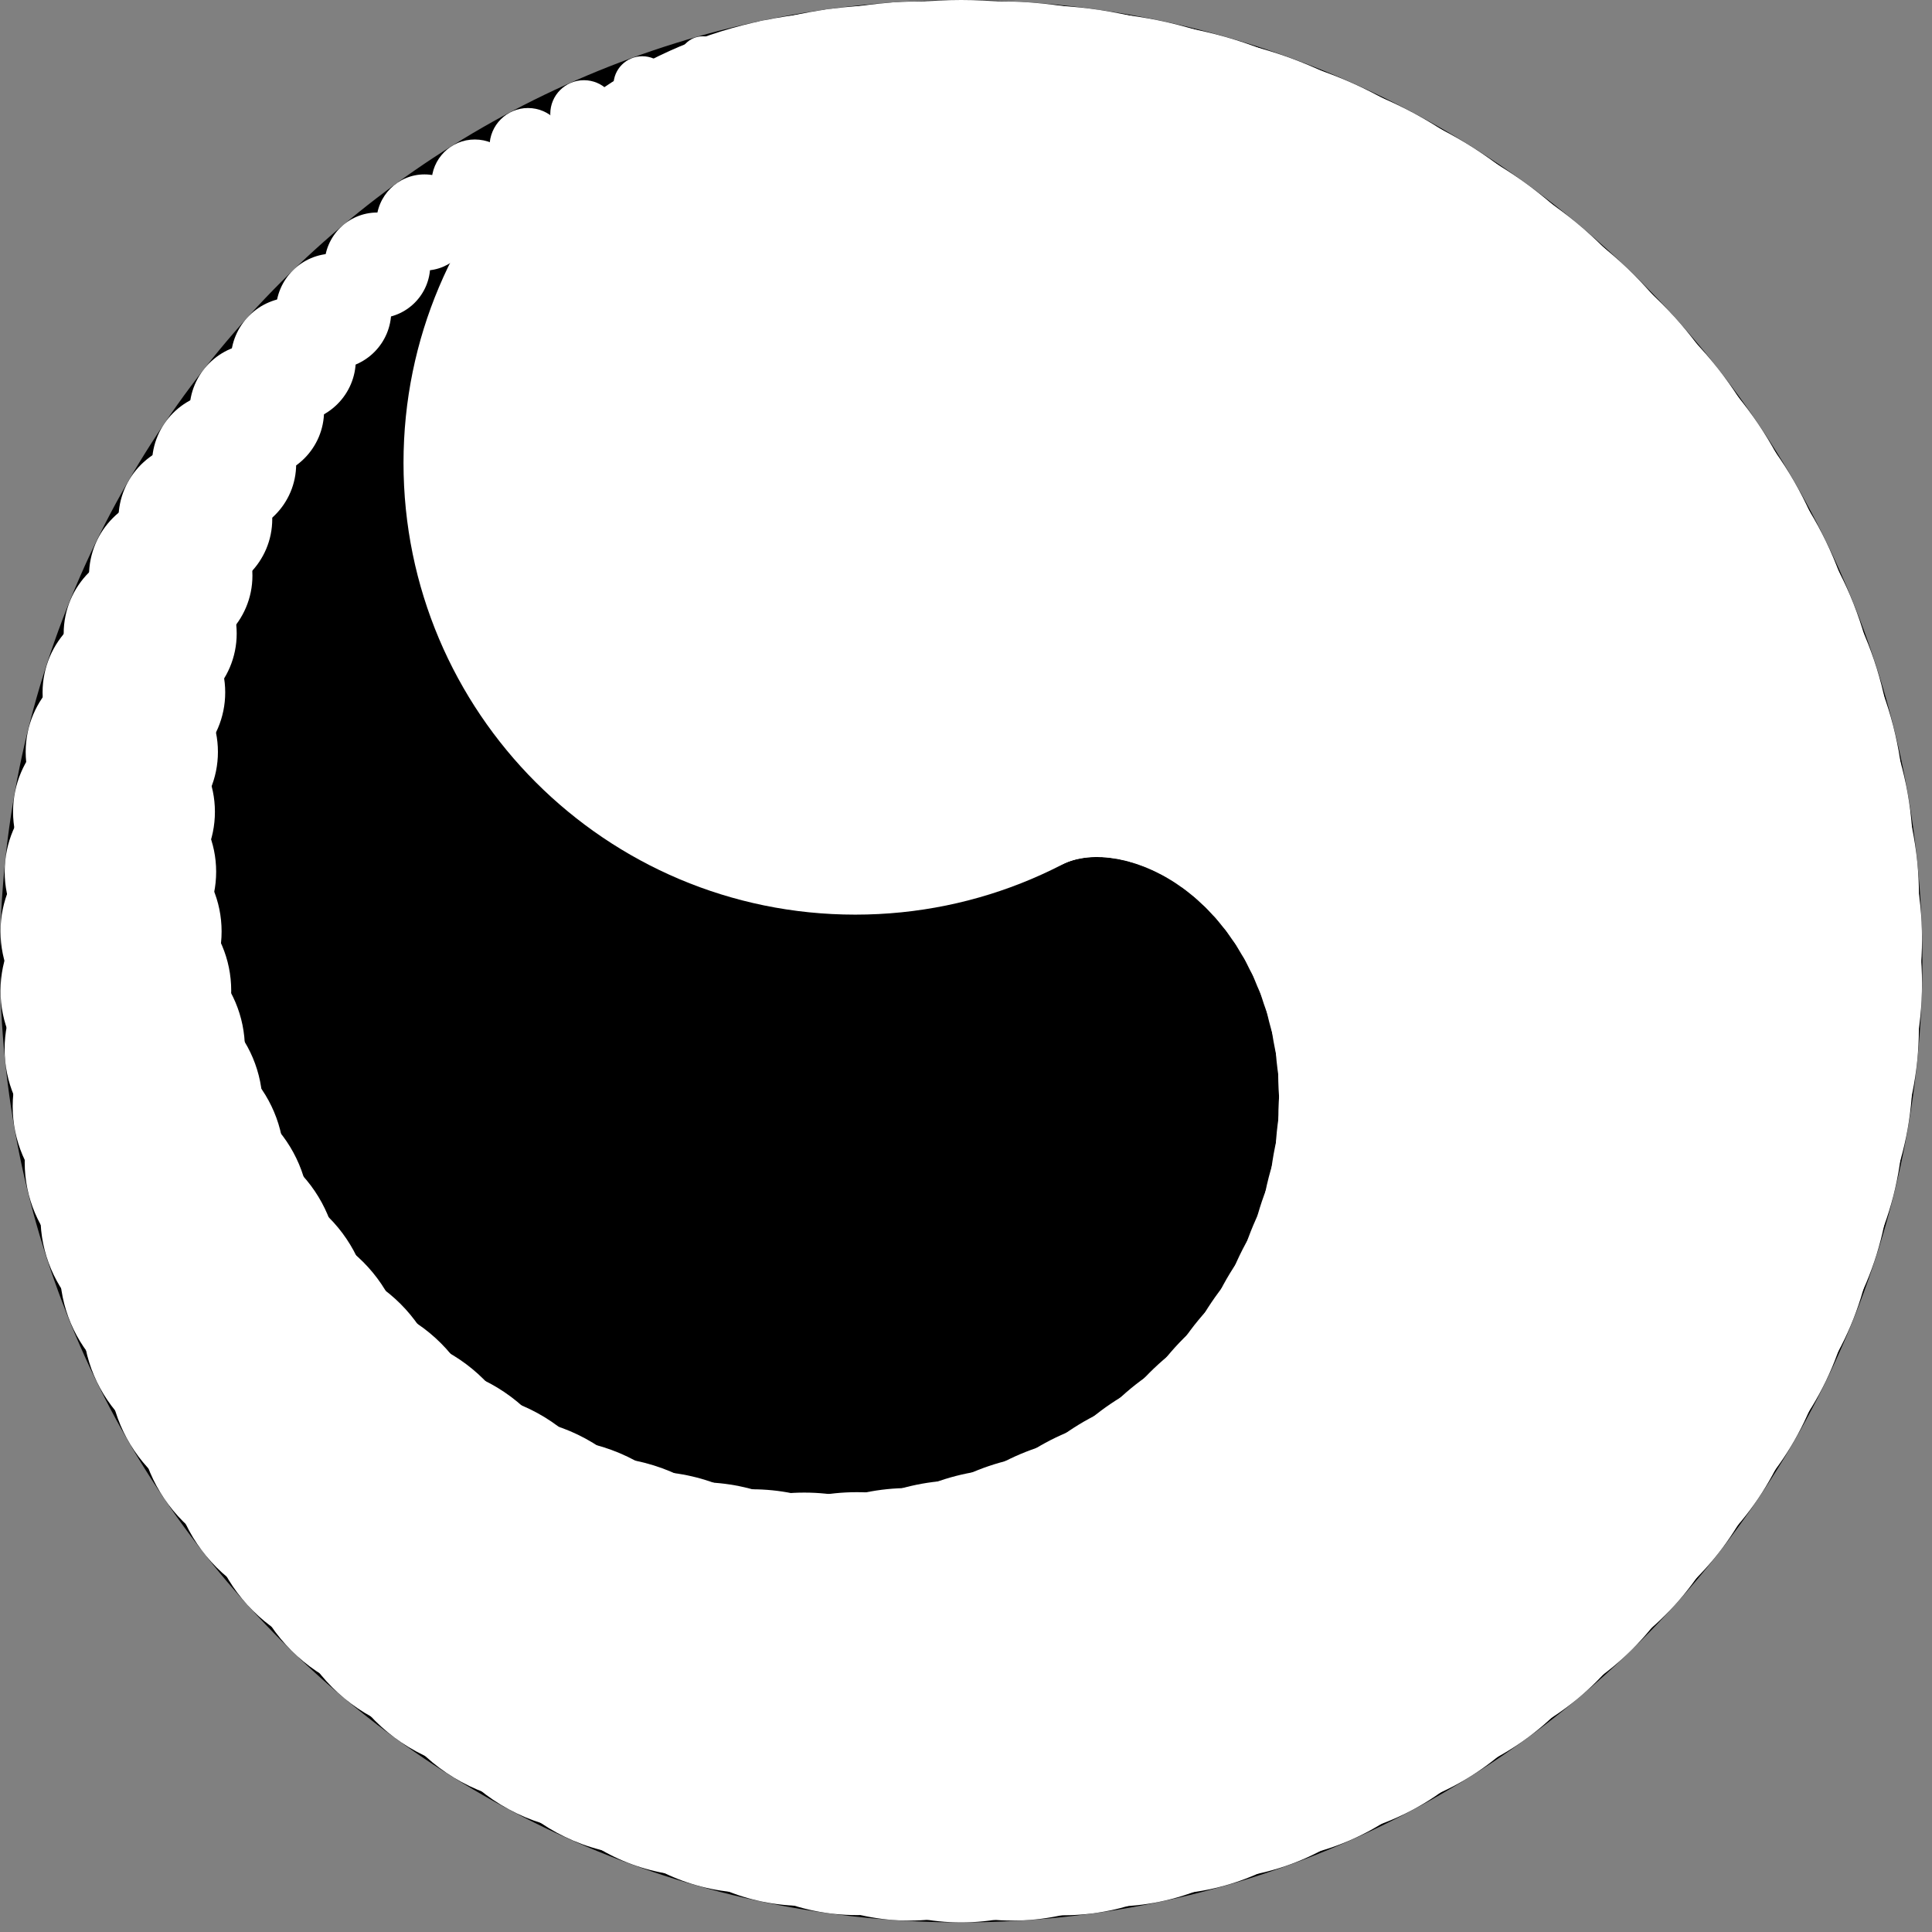 <?xml version="1.0" encoding="UTF-8"?>
<svg xmlns="http://www.w3.org/2000/svg" xmlns:xlink="http://www.w3.org/1999/xlink" width="201pt" height="201pt" viewBox="0 0 201 201" version="1.1">
<rect x="0" y="0" width="201" height="201" fill="#808080" stroke="none"/>
<g id="surface21590">
<path style=" stroke:none;fill-rule:evenodd;fill:rgb(0%,0%,0%);fill-opacity:1;" d="M 200 100 C 200 155.227 155.227 200 100 200 C 44.773 200 0 155.227 0 100 C 0 44.773 44.773 0 100 0 C 155.227 0 200 44.773 200 100 Z M 200 100 "/>
<path style=" stroke:none;fill-rule:evenodd;fill:rgb(100%,100%,100%);fill-opacity:1;" d="M 135.98 48.156 C 135.98 74.117 114.938 95.156 88.98 95.156 C 63.023 95.156 41.98 74.117 41.98 48.156 C 41.98 22.199 63.023 1.156 88.98 1.156 C 114.938 1.156 135.98 22.199 135.98 48.156 Z M 135.98 48.156 "/>
<path style=" stroke:none;fill-rule:evenodd;fill:rgb(100%,100%,100%);fill-opacity:1;" d="M 139.055 47.02 C 139.055 72.703 118.234 93.52 92.555 93.52 C 66.871 93.52 46.055 72.703 46.055 47.02 C 46.055 21.34 66.871 0.52 92.555 0.52 C 118.234 0.52 139.055 21.34 139.055 47.02 Z M 139.055 47.02 "/>
<path style=" stroke:none;fill-rule:evenodd;fill:rgb(100%,100%,100%);fill-opacity:1;" d="M 142.234 46.133 C 142.234 71.535 121.637 92.133 96.234 92.133 C 70.828 92.133 50.234 71.535 50.234 46.133 C 50.234 20.727 70.828 0.133 96.234 0.133 C 121.637 0.133 142.234 20.727 142.234 46.133 Z M 142.234 46.133 "/>
<path style=" stroke:none;fill-rule:evenodd;fill:rgb(100%,100%,100%);fill-opacity:1;" d="M 145.5 45.5 C 145.5 70.629 125.129 91 100 91 C 74.871 91 54.5 70.629 54.5 45.5 C 54.5 20.371 74.871 0 100 0 C 125.129 0 145.5 20.371 145.5 45.5 Z M 145.5 45.5 "/>
<path style=" stroke:none;fill-rule:evenodd;fill:rgb(100%,100%,100%);fill-opacity:1;" d="M 148.836 45.133 C 148.836 69.988 128.688 90.133 103.836 90.133 C 78.984 90.133 58.836 69.988 58.836 45.133 C 58.836 20.281 78.984 0.133 103.836 0.133 C 128.688 0.133 148.836 20.281 148.836 45.133 Z M 148.836 45.133 "/>
<path style=" stroke:none;fill-rule:evenodd;fill:rgb(100%,100%,100%);fill-opacity:1;" d="M 152.223 45.039 C 152.223 69.617 132.301 89.539 107.723 89.539 C 83.148 89.539 63.223 69.617 63.223 45.039 C 63.223 20.465 83.148 0.539 107.723 0.539 C 132.301 0.539 152.223 20.465 152.223 45.039 Z M 152.223 45.039 "/>
<path style=" stroke:none;fill-rule:evenodd;fill:rgb(100%,100%,100%);fill-opacity:1;" d="M 155.645 45.223 C 155.645 69.523 135.945 89.223 111.645 89.223 C 87.344 89.223 67.645 69.523 67.645 45.223 C 67.645 20.922 87.344 1.223 111.645 1.223 C 135.945 1.223 155.645 20.922 155.645 45.223 Z M 155.645 45.223 "/>
<path style=" stroke:none;fill-rule:evenodd;fill:rgb(100%,100%,100%);fill-opacity:1;" d="M 159.074 45.688 C 159.074 69.715 139.598 89.188 115.574 89.188 C 91.551 89.188 72.074 69.715 72.074 45.688 C 72.074 21.664 91.551 2.188 115.574 2.188 C 139.598 2.188 159.074 21.664 159.074 45.688 Z M 159.074 45.688 "/>
<path style=" stroke:none;fill-rule:evenodd;fill:rgb(100%,100%,100%);fill-opacity:1;" d="M 162.496 46.438 C 162.496 70.188 143.242 89.438 119.496 89.438 C 95.746 89.438 76.496 70.188 76.496 46.438 C 76.496 22.688 95.746 3.438 119.496 3.438 C 143.242 3.438 162.496 22.688 162.496 46.438 Z M 162.496 46.438 "/>
<path style=" stroke:none;fill-rule:evenodd;fill:rgb(100%,100%,100%);fill-opacity:1;" d="M 165.887 47.473 C 165.887 70.941 146.859 89.973 123.387 89.973 C 99.914 89.973 80.887 70.941 80.887 47.473 C 80.887 24 99.914 4.973 123.387 4.973 C 146.859 4.973 165.887 24 165.887 47.473 Z M 165.887 47.473 "/>
<path style=" stroke:none;fill-rule:evenodd;fill:rgb(100%,100%,100%);fill-opacity:1;" d="M 169.23 48.789 C 169.23 71.984 150.426 90.789 127.23 90.789 C 104.035 90.789 85.23 71.984 85.23 48.789 C 85.23 25.594 104.035 6.789 127.23 6.789 C 150.426 6.789 169.23 25.594 169.23 48.789 Z M 169.23 48.789 "/>
<path style=" stroke:none;fill-rule:evenodd;fill:rgb(100%,100%,100%);fill-opacity:1;" d="M 172.5 50.391 C 172.5 73.309 153.922 91.891 131 91.891 C 108.082 91.891 89.5 73.309 89.5 50.391 C 89.5 27.469 108.082 8.891 131 8.891 C 153.922 8.891 172.5 27.469 172.5 50.391 Z M 172.5 50.391 "/>
<path style=" stroke:none;fill-rule:evenodd;fill:rgb(100%,100%,100%);fill-opacity:1;" d="M 175.68 52.27 C 175.68 74.91 157.324 93.27 134.68 93.27 C 112.035 93.27 93.68 74.91 93.68 52.27 C 93.68 29.625 112.035 11.27 134.68 11.27 C 157.324 11.27 175.68 29.625 175.68 52.27 Z M 175.68 52.27 "/>
<path style=" stroke:none;fill-rule:evenodd;fill:rgb(100%,100%,100%);fill-opacity:1;" d="M 178.746 54.422 C 178.746 76.789 160.613 94.922 138.246 94.922 C 115.879 94.922 97.746 76.789 97.746 54.422 C 97.746 32.055 115.879 13.922 138.246 13.922 C 160.613 13.922 178.746 32.055 178.746 54.422 Z M 178.746 54.422 "/>
<path style=" stroke:none;fill-rule:evenodd;fill:rgb(100%,100%,100%);fill-opacity:1;" d="M 181.68 56.84 C 181.68 78.93 163.77 96.84 141.68 96.84 C 119.59 96.84 101.68 78.93 101.68 56.84 C 101.68 34.75 119.59 16.84 141.68 16.84 C 163.77 16.84 181.68 34.75 181.68 56.84 Z M 181.68 56.84 "/>
<path style=" stroke:none;fill-rule:evenodd;fill:rgb(100%,100%,100%);fill-opacity:1;" d="M 184.461 59.52 C 184.461 81.332 166.777 99.02 144.961 99.02 C 123.145 99.02 105.461 81.332 105.461 59.52 C 105.461 37.703 123.145 20.02 144.961 20.02 C 166.777 20.02 184.461 37.703 184.461 59.52 Z M 184.461 59.52 "/>
<path style=" stroke:none;fill-rule:evenodd;fill:rgb(100%,100%,100%);fill-opacity:1;" d="M 187.07 62.445 C 187.07 83.984 169.609 101.445 148.07 101.445 C 126.531 101.445 109.07 83.984 109.07 62.445 C 109.07 40.906 126.531 23.445 148.07 23.445 C 169.609 23.445 187.07 40.906 187.07 62.445 Z M 187.07 62.445 "/>
<path style=" stroke:none;fill-rule:evenodd;fill:rgb(100%,100%,100%);fill-opacity:1;" d="M 189.484 65.609 C 189.484 86.871 172.25 104.109 150.984 104.109 C 129.723 104.109 112.484 86.871 112.484 65.609 C 112.484 44.348 129.723 27.109 150.984 27.109 C 172.25 27.109 189.484 44.348 189.484 65.609 Z M 189.484 65.609 "/>
<path style=" stroke:none;fill-rule:evenodd;fill:rgb(100%,100%,100%);fill-opacity:1;" d="M 191.695 69 C 191.695 89.988 174.68 107 153.695 107 C 132.707 107 115.695 89.988 115.695 69 C 115.695 48.012 132.707 31 153.695 31 C 174.68 31 191.695 48.012 191.695 69 Z M 191.695 69 "/>
<path style=" stroke:none;fill-rule:evenodd;fill:rgb(100%,100%,100%);fill-opacity:1;" d="M 193.676 72.602 C 193.676 93.312 176.887 110.102 156.176 110.102 C 135.465 110.102 118.676 93.312 118.676 72.602 C 118.676 51.891 135.465 35.102 156.176 35.102 C 176.887 35.102 193.676 51.891 193.676 72.602 Z M 193.676 72.602 "/>
<path style=" stroke:none;fill-rule:evenodd;fill:rgb(100%,100%,100%);fill-opacity:1;" d="M 195.414 76.398 C 195.414 96.836 178.848 113.398 158.414 113.398 C 137.977 113.398 121.414 96.836 121.414 76.398 C 121.414 55.965 137.977 39.398 158.414 39.398 C 178.848 39.398 195.414 55.965 195.414 76.398 Z M 195.414 76.398 "/>
<path style=" stroke:none;fill-rule:evenodd;fill:rgb(100%,100%,100%);fill-opacity:1;" d="M 196.891 80.379 C 196.891 100.535 180.551 116.879 160.391 116.879 C 140.234 116.879 123.891 100.535 123.891 80.379 C 123.891 60.219 140.234 43.879 160.391 43.879 C 180.551 43.879 196.891 60.219 196.891 80.379 Z M 196.891 80.379 "/>
<path style=" stroke:none;fill-rule:evenodd;fill:rgb(100%,100%,100%);fill-opacity:1;" d="M 198.098 84.516 C 198.098 104.398 181.98 120.516 162.098 120.516 C 142.215 120.516 126.098 104.398 126.098 84.516 C 126.098 64.633 142.215 48.516 162.098 48.516 C 181.98 48.516 198.098 64.633 198.098 84.516 Z M 198.098 84.516 "/>
<path style=" stroke:none;fill-rule:evenodd;fill:rgb(100%,100%,100%);fill-opacity:1;" d="M 199.02 88.801 C 199.02 108.406 183.125 124.301 163.52 124.301 C 143.914 124.301 128.02 108.406 128.02 88.801 C 128.02 69.195 143.914 53.301 163.52 53.301 C 183.125 53.301 199.02 69.195 199.02 88.801 Z M 199.02 88.801 "/>
<path style=" stroke:none;fill-rule:evenodd;fill:rgb(100%,100%,100%);fill-opacity:1;" d="M 199.645 93.207 C 199.645 112.535 183.973 128.207 164.645 128.207 C 145.312 128.207 129.645 112.535 129.645 93.207 C 129.645 73.875 145.312 58.207 164.645 58.207 C 183.973 58.207 199.645 73.875 199.645 93.207 Z M 199.645 93.207 "/>
<path style=" stroke:none;fill-rule:evenodd;fill:rgb(100%,100%,100%);fill-opacity:1;" d="M 199.961 97.715 C 199.961 116.77 184.516 132.215 165.461 132.215 C 146.406 132.215 130.961 116.77 130.961 97.715 C 130.961 78.66 146.406 63.215 165.461 63.215 C 184.516 63.215 199.961 78.66 199.961 97.715 Z M 199.961 97.715 "/>
<path style=" stroke:none;fill-rule:evenodd;fill:rgb(100%,100%,100%);fill-opacity:1;" d="M 199.961 102.305 C 199.961 121.082 184.738 136.305 165.961 136.305 C 147.184 136.305 131.961 121.082 131.961 102.305 C 131.961 83.527 147.184 68.305 165.961 68.305 C 184.738 68.305 199.961 83.527 199.961 102.305 Z M 199.961 102.305 "/>
<path style=" stroke:none;fill-rule:evenodd;fill:rgb(100%,100%,100%);fill-opacity:1;" d="M 199.637 106.949 C 199.637 125.453 184.637 140.449 166.137 140.449 C 147.633 140.449 132.637 125.453 132.637 106.949 C 132.637 88.449 147.633 73.449 166.137 73.449 C 184.637 73.449 199.637 88.449 199.637 106.949 Z M 199.637 106.949 "/>
<path style=" stroke:none;fill-rule:evenodd;fill:rgb(100%,100%,100%);fill-opacity:1;" d="M 198.98 111.633 C 198.98 129.859 184.207 144.633 165.98 144.633 C 147.758 144.633 132.98 129.859 132.98 111.633 C 132.98 93.41 147.758 78.633 165.98 78.633 C 184.207 78.633 198.98 93.41 198.98 111.633 Z M 198.98 111.633 "/>
<path style=" stroke:none;fill-rule:evenodd;fill:rgb(100%,100%,100%);fill-opacity:1;" d="M 197.996 116.328 C 197.996 134.277 183.445 148.828 165.496 148.828 C 147.547 148.828 132.996 134.277 132.996 116.328 C 132.996 98.379 147.547 83.828 165.496 83.828 C 183.445 83.828 197.996 98.379 197.996 116.328 Z M 197.996 116.328 "/>
<path style=" stroke:none;fill-rule:evenodd;fill:rgb(100%,100%,100%);fill-opacity:1;" d="M 196.672 121.012 C 196.672 138.688 182.344 153.012 164.672 153.012 C 147 153.012 132.672 138.688 132.672 121.012 C 132.672 103.34 147 89.012 164.672 89.012 C 182.344 89.012 196.672 103.34 196.672 121.012 Z M 196.672 121.012 "/>
<path style=" stroke:none;fill-rule:evenodd;fill:rgb(100%,100%,100%);fill-opacity:1;" d="M 195.012 125.66 C 195.012 143.059 180.91 157.16 163.512 157.16 C 146.113 157.16 132.012 143.059 132.012 125.66 C 132.012 108.262 146.113 94.16 163.512 94.16 C 180.91 94.16 195.012 108.262 195.012 125.66 Z M 195.012 125.66 "/>
<path style=" stroke:none;fill-rule:evenodd;fill:rgb(100%,100%,100%);fill-opacity:1;" d="M 193.016 130.246 C 193.016 147.367 179.137 161.246 162.016 161.246 C 144.895 161.246 131.016 147.367 131.016 130.246 C 131.016 113.125 144.895 99.246 162.016 99.246 C 179.137 99.246 193.016 113.125 193.016 130.246 Z M 193.016 130.246 "/>
<path style=" stroke:none;fill-rule:evenodd;fill:rgb(100%,100%,100%);fill-opacity:1;" d="M 190.688 134.75 C 190.688 151.594 177.035 165.25 160.188 165.25 C 143.344 165.25 129.688 151.594 129.688 134.75 C 129.688 117.906 143.344 104.25 160.188 104.25 C 177.035 104.25 190.688 117.906 190.688 134.75 Z M 190.688 134.75 "/>
<path style=" stroke:none;fill-rule:evenodd;fill:rgb(100%,100%,100%);fill-opacity:1;" d="M 188.031 139.145 C 188.031 155.711 174.602 169.145 158.031 169.145 C 141.465 169.145 128.031 155.711 128.031 139.145 C 128.031 122.574 141.465 109.145 158.031 109.145 C 174.602 109.145 188.031 122.574 188.031 139.145 Z M 188.031 139.145 "/>
<path style=" stroke:none;fill-rule:evenodd;fill:rgb(100%,100%,100%);fill-opacity:1;" d="M 185.055 143.402 C 185.055 159.695 171.848 172.902 155.555 172.902 C 139.262 172.902 126.055 159.695 126.055 143.402 C 126.055 127.113 139.262 113.902 155.555 113.902 C 171.848 113.902 185.055 127.113 185.055 143.402 Z M 185.055 143.402 "/>
<path style=" stroke:none;fill-rule:evenodd;fill:rgb(100%,100%,100%);fill-opacity:1;" d="M 181.762 147.508 C 181.762 163.523 168.781 176.508 152.762 176.508 C 136.746 176.508 123.762 163.523 123.762 147.508 C 123.762 131.492 136.746 118.508 152.762 118.508 C 168.781 118.508 181.762 131.492 181.762 147.508 Z M 181.762 147.508 "/>
<path style=" stroke:none;fill-rule:evenodd;fill:rgb(100%,100%,100%);fill-opacity:1;" d="M 178.168 151.434 C 178.168 167.172 165.406 179.934 149.668 179.934 C 133.93 179.934 121.168 167.172 121.168 151.434 C 121.168 135.691 133.93 122.934 149.668 122.934 C 165.406 122.934 178.168 135.691 178.168 151.434 Z M 178.168 151.434 "/>
<path style=" stroke:none;fill-rule:evenodd;fill:rgb(100%,100%,100%);fill-opacity:1;" d="M 174.281 155.156 C 174.281 170.621 161.746 183.156 146.281 183.156 C 130.816 183.156 118.281 170.621 118.281 155.156 C 118.281 139.691 130.816 127.156 146.281 127.156 C 161.746 127.156 174.281 139.691 174.281 155.156 Z M 174.281 155.156 "/>
<path style=" stroke:none;fill-rule:evenodd;fill:rgb(100%,100%,100%);fill-opacity:1;" d="M 170.113 158.652 C 170.113 173.84 157.801 186.152 142.613 186.152 C 127.426 186.152 115.113 173.84 115.113 158.652 C 115.113 143.465 127.426 131.152 142.613 131.152 C 157.801 131.152 170.113 143.465 170.113 158.652 Z M 170.113 158.652 "/>
<path style=" stroke:none;fill-rule:evenodd;fill:rgb(100%,100%,100%);fill-opacity:1;" d="M 165.684 161.906 C 165.684 176.82 153.598 188.906 138.684 188.906 C 123.773 188.906 111.684 176.82 111.684 161.906 C 111.684 146.996 123.773 134.906 138.684 134.906 C 153.598 134.906 165.684 146.996 165.684 161.906 Z M 165.684 161.906 "/>
<path style=" stroke:none;fill-rule:evenodd;fill:rgb(100%,100%,100%);fill-opacity:1;" d="M 161.008 164.898 C 161.008 179.531 149.141 191.398 134.508 191.398 C 119.871 191.398 108.008 179.531 108.008 164.898 C 108.008 150.262 119.871 138.398 134.508 138.398 C 149.141 138.398 161.008 150.262 161.008 164.898 Z M 161.008 164.898 "/>
<path style=" stroke:none;fill-rule:evenodd;fill:rgb(100%,100%,100%);fill-opacity:1;" d="M 156.098 167.602 C 156.098 181.961 144.457 193.602 130.098 193.602 C 115.738 193.602 104.098 181.961 104.098 167.602 C 104.098 153.242 115.738 141.602 130.098 141.602 C 144.457 141.602 156.098 153.242 156.098 167.602 Z M 156.098 167.602 "/>
<path style=" stroke:none;fill-rule:evenodd;fill:rgb(100%,100%,100%);fill-opacity:1;" d="M 150.98 170.008 C 150.98 184.09 139.562 195.508 125.48 195.508 C 111.398 195.508 99.98 184.09 99.98 170.008 C 99.98 155.926 111.398 144.508 125.48 144.508 C 139.562 144.508 150.98 155.926 150.98 170.008 Z M 150.98 170.008 "/>
<path style=" stroke:none;fill-rule:evenodd;fill:rgb(100%,100%,100%);fill-opacity:1;" d="M 145.672 172.094 C 145.672 185.902 134.48 197.094 120.672 197.094 C 106.867 197.094 95.672 185.902 95.672 172.094 C 95.672 158.289 106.867 147.094 120.672 147.094 C 134.48 147.094 145.672 158.289 145.672 172.094 Z M 145.672 172.094 "/>
<path style=" stroke:none;fill-rule:evenodd;fill:rgb(100%,100%,100%);fill-opacity:1;" d="M 140.199 173.852 C 140.199 187.383 129.227 198.352 115.699 198.352 C 102.168 198.352 91.199 187.383 91.199 173.852 C 91.199 160.32 102.168 149.352 115.699 149.352 C 129.227 149.352 140.199 160.32 140.199 173.852 Z M 140.199 173.852 "/>
<path style=" stroke:none;fill-rule:evenodd;fill:rgb(100%,100%,100%);fill-opacity:1;" d="M 134.578 175.262 C 134.578 188.516 123.832 199.262 110.578 199.262 C 97.324 199.262 86.578 188.516 86.578 175.262 C 86.578 162.004 97.324 151.262 110.578 151.262 C 123.832 151.262 134.578 162.004 134.578 175.262 Z M 134.578 175.262 "/>
<path style=" stroke:none;fill-rule:evenodd;fill:rgb(100%,100%,100%);fill-opacity:1;" d="M 128.836 176.312 C 128.836 189.293 118.316 199.812 105.336 199.812 C 92.359 199.812 81.836 189.293 81.836 176.312 C 81.836 163.336 92.359 152.812 105.336 152.812 C 118.316 152.812 128.836 163.336 128.836 176.312 Z M 128.836 176.312 "/>
<path style=" stroke:none;fill-rule:evenodd;fill:rgb(100%,100%,100%);fill-opacity:1;" d="M 123 177 C 123 189.703 112.703 200 100 200 C 87.297 200 77 189.703 77 177 C 77 164.297 87.297 154 100 154 C 112.703 154 123 164.297 123 177 Z M 123 177 "/>
<path style=" stroke:none;fill-rule:evenodd;fill:rgb(100%,100%,100%);fill-opacity:1;" d="M 117.094 177.312 C 117.094 189.738 107.02 199.812 94.594 199.812 C 82.168 199.812 72.094 189.738 72.094 177.312 C 72.094 164.887 82.168 154.812 94.594 154.812 C 107.02 154.812 117.094 164.887 117.094 177.312 Z M 117.094 177.312 "/>
<path style=" stroke:none;fill-rule:evenodd;fill:rgb(100%,100%,100%);fill-opacity:1;" d="M 111.145 177.242 C 111.145 189.391 101.293 199.242 89.145 199.242 C 76.996 199.242 67.145 189.391 67.145 177.242 C 67.145 165.09 76.996 155.242 89.145 155.242 C 101.293 155.242 111.145 165.09 111.145 177.242 Z M 111.145 177.242 "/>
<path style=" stroke:none;fill-rule:evenodd;fill:rgb(100%,100%,100%);fill-opacity:1;" d="M 105.18 176.785 C 105.18 188.66 95.555 198.285 83.68 198.285 C 71.805 198.285 62.18 188.66 62.18 176.785 C 62.18 164.91 71.805 155.285 83.68 155.285 C 95.555 155.285 105.18 164.91 105.18 176.785 Z M 105.18 176.785 "/>
<path style=" stroke:none;fill-rule:evenodd;fill:rgb(100%,100%,100%);fill-opacity:1;" d="M 99.227 175.941 C 99.227 187.539 89.824 196.941 78.227 196.941 C 66.625 196.941 57.227 187.539 57.227 175.941 C 57.227 164.34 66.625 154.941 78.227 154.941 C 89.824 154.941 99.227 164.34 99.227 175.941 Z M 99.227 175.941 "/>
<path style=" stroke:none;fill-rule:evenodd;fill:rgb(100%,100%,100%);fill-opacity:1;" d="M 93.309 174.707 C 93.309 186.027 84.133 195.207 72.809 195.207 C 61.488 195.207 52.309 186.027 52.309 174.707 C 52.309 163.383 61.488 154.207 72.809 154.207 C 84.133 154.207 93.309 163.383 93.309 174.707 Z M 93.309 174.707 "/>
<path style=" stroke:none;fill-rule:evenodd;fill:rgb(100%,100%,100%);fill-opacity:1;" d="M 87.461 173.082 C 87.461 184.129 78.508 193.082 67.461 193.082 C 56.414 193.082 47.461 184.129 47.461 173.082 C 47.461 162.039 56.414 153.082 67.461 153.082 C 78.508 153.082 87.461 162.039 87.461 173.082 Z M 87.461 173.082 "/>
<path style=" stroke:none;fill-rule:evenodd;fill:rgb(100%,100%,100%);fill-opacity:1;" d="M 81.707 171.078 C 81.707 181.848 72.977 190.578 62.207 190.578 C 51.438 190.578 42.707 181.848 42.707 171.078 C 42.707 160.309 51.438 151.578 62.207 151.578 C 72.977 151.578 81.707 160.309 81.707 171.078 Z M 81.707 171.078 "/>
<path style=" stroke:none;fill-rule:evenodd;fill:rgb(100%,100%,100%);fill-opacity:1;" d="M 76.078 168.691 C 76.078 179.184 67.57 187.691 57.078 187.691 C 46.582 187.691 38.078 179.184 38.078 168.691 C 38.078 158.199 46.582 149.691 57.078 149.691 C 67.57 149.691 76.078 158.199 76.078 168.691 Z M 76.078 168.691 "/>
<path style=" stroke:none;fill-rule:evenodd;fill:rgb(100%,100%,100%);fill-opacity:1;" d="M 70.594 165.934 C 70.594 176.152 62.312 184.434 52.094 184.434 C 41.879 184.434 33.594 176.152 33.594 165.934 C 33.594 155.719 41.879 147.434 52.094 147.434 C 62.312 147.434 70.594 155.719 70.594 165.934 Z M 70.594 165.934 "/>
<path style=" stroke:none;fill-rule:evenodd;fill:rgb(100%,100%,100%);fill-opacity:1;" d="M 65.293 162.816 C 65.293 172.758 57.234 180.816 47.293 180.816 C 37.352 180.816 29.293 172.758 29.293 162.816 C 29.293 152.875 37.352 144.816 47.293 144.816 C 57.234 144.816 65.293 152.875 65.293 162.816 Z M 65.293 162.816 "/>
<path style=" stroke:none;fill-rule:evenodd;fill:rgb(100%,100%,100%);fill-opacity:1;" d="M 60.191 159.344 C 60.191 169.012 52.355 176.844 42.691 176.844 C 33.027 176.844 25.191 169.012 25.191 159.344 C 25.191 149.68 33.027 141.844 42.691 141.844 C 52.355 141.844 60.191 149.68 60.191 159.344 Z M 60.191 159.344 "/>
<path style=" stroke:none;fill-rule:evenodd;fill:rgb(100%,100%,100%);fill-opacity:1;" d="M 55.32 155.539 C 55.32 164.926 47.707 172.539 38.32 172.539 C 28.93 172.539 21.32 164.926 21.32 155.539 C 21.32 146.148 28.93 138.539 38.32 138.539 C 47.707 138.539 55.32 146.148 55.32 155.539 Z M 55.32 155.539 "/>
<path style=" stroke:none;fill-rule:evenodd;fill:rgb(100%,100%,100%);fill-opacity:1;" d="M 50.699 151.406 C 50.699 160.52 43.312 167.906 34.199 167.906 C 25.09 167.906 17.699 160.52 17.699 151.406 C 17.699 142.297 25.09 134.906 34.199 134.906 C 43.312 134.906 50.699 142.297 50.699 151.406 Z M 50.699 151.406 "/>
<path style=" stroke:none;fill-rule:evenodd;fill:rgb(100%,100%,100%);fill-opacity:1;" d="M 46.359 146.973 C 46.359 155.809 39.199 162.973 30.359 162.973 C 21.523 162.973 14.359 155.809 14.359 146.973 C 14.359 138.137 21.523 130.973 30.359 130.973 C 39.199 130.973 46.359 138.137 46.359 146.973 Z M 46.359 146.973 "/>
<path style=" stroke:none;fill-rule:evenodd;fill:rgb(100%,100%,100%);fill-opacity:1;" d="M 42.32 142.25 C 42.32 150.809 35.383 157.75 26.82 157.75 C 18.262 157.75 11.32 150.809 11.32 142.25 C 11.32 133.691 18.262 126.75 26.82 126.75 C 35.383 126.75 42.32 133.691 42.32 142.25 Z M 42.32 142.25 "/>
<path style=" stroke:none;fill-rule:evenodd;fill:rgb(100%,100%,100%);fill-opacity:1;" d="M 38.602 137.262 C 38.602 145.547 31.887 152.262 23.602 152.262 C 15.316 152.262 8.602 145.547 8.602 137.262 C 8.602 128.977 15.316 122.262 23.602 122.262 C 31.887 122.262 38.602 128.977 38.602 137.262 Z M 38.602 137.262 "/>
<path style=" stroke:none;fill-rule:evenodd;fill:rgb(100%,100%,100%);fill-opacity:1;" d="M 35.227 132.027 C 35.227 140.035 28.734 146.527 20.727 146.527 C 12.719 146.527 6.227 140.035 6.227 132.027 C 6.227 124.02 12.719 117.527 20.727 117.527 C 28.734 117.527 35.227 124.02 35.227 132.027 Z M 35.227 132.027 "/>
<path style=" stroke:none;fill-rule:evenodd;fill:rgb(100%,100%,100%);fill-opacity:1;" d="M 32.211 126.574 C 32.211 134.309 25.941 140.574 18.211 140.574 C 10.477 140.574 4.211 134.309 4.211 126.574 C 4.211 118.844 10.477 112.574 18.211 112.574 C 25.941 112.574 32.211 118.844 32.211 126.574 Z M 32.211 126.574 "/>
<path style=" stroke:none;fill-rule:evenodd;fill:rgb(100%,100%,100%);fill-opacity:1;" d="M 29.57 120.926 C 29.57 128.383 23.523 134.426 16.07 134.426 C 8.613 134.426 2.57 128.383 2.57 120.926 C 2.57 113.469 8.613 107.426 16.07 107.426 C 23.523 107.426 29.57 113.469 29.57 120.926 Z M 29.57 120.926 "/>
<path style=" stroke:none;fill-rule:evenodd;fill:rgb(100%,100%,100%);fill-opacity:1;" d="M 27.32 115.105 C 27.32 122.285 21.5 128.105 14.32 128.105 C 7.141 128.105 1.32 122.285 1.32 115.105 C 1.32 107.926 7.141 102.105 14.32 102.105 C 21.5 102.105 27.32 107.926 27.32 115.105 Z M 27.32 115.105 "/>
<path style=" stroke:none;fill-rule:evenodd;fill:rgb(100%,100%,100%);fill-opacity:1;" d="M 25.48 109.145 C 25.48 116.051 19.883 121.645 12.98 121.645 C 6.074 121.645 0.48 116.051 0.48 109.145 C 0.48 102.242 6.074 96.645 12.98 96.645 C 19.883 96.645 25.48 102.242 25.48 109.145 Z M 25.48 109.145 "/>
<path style=" stroke:none;fill-rule:evenodd;fill:rgb(100%,100%,100%);fill-opacity:1;" d="M 24.055 103.07 C 24.055 109.699 18.68 115.07 12.055 115.07 C 5.426 115.07 0.055 109.699 0.055 103.07 C 0.055 96.445 5.426 91.07 12.055 91.07 C 18.68 91.07 24.055 96.445 24.055 103.07 Z M 24.055 103.07 "/>
<path style=" stroke:none;fill-rule:evenodd;fill:rgb(100%,100%,100%);fill-opacity:1;" d="M 23.055 96.91 C 23.055 103.262 17.906 108.41 11.555 108.41 C 5.203 108.41 0.055 103.262 0.055 96.91 C 0.055 90.559 5.203 85.41 11.555 85.41 C 17.906 85.41 23.055 90.559 23.055 96.91 Z M 23.055 96.91 "/>
<path style=" stroke:none;fill-rule:evenodd;fill:rgb(100%,100%,100%);fill-opacity:1;" d="M 22.488 90.695 C 22.488 96.773 17.562 101.695 11.488 101.695 C 5.414 101.695 0.488 96.773 0.488 90.695 C 0.488 84.621 5.414 79.695 11.488 79.695 C 17.562 79.695 22.488 84.621 22.488 90.695 Z M 22.488 90.695 "/>
<path style=" stroke:none;fill-rule:evenodd;fill:rgb(100%,100%,100%);fill-opacity:1;" d="M 22.359 84.457 C 22.359 90.258 17.66 94.957 11.859 94.957 C 6.062 94.957 1.359 90.258 1.359 84.457 C 1.359 78.66 6.062 73.957 11.859 73.957 C 17.66 73.957 22.359 78.66 22.359 84.457 Z M 22.359 84.457 "/>
<path style=" stroke:none;fill-rule:evenodd;fill:rgb(100%,100%,100%);fill-opacity:1;" d="M 22.672 78.227 C 22.672 83.75 18.195 88.227 12.672 88.227 C 7.152 88.227 2.672 83.75 2.672 78.227 C 2.672 72.703 7.152 68.227 12.672 68.227 C 18.195 68.227 22.672 72.703 22.672 78.227 Z M 22.672 78.227 "/>
<path style=" stroke:none;fill-rule:evenodd;fill:rgb(100%,100%,100%);fill-opacity:1;" d="M 23.43 72.035 C 23.43 77.281 19.176 81.535 13.93 81.535 C 8.684 81.535 4.43 77.281 4.43 72.035 C 4.43 66.789 8.684 62.535 13.93 62.535 C 19.176 62.535 23.43 66.789 23.43 72.035 Z M 23.43 72.035 "/>
<path style=" stroke:none;fill-rule:evenodd;fill:rgb(100%,100%,100%);fill-opacity:1;" d="M 24.625 65.91 C 24.625 70.883 20.598 74.91 15.625 74.91 C 10.656 74.91 6.625 70.883 6.625 65.91 C 6.625 60.941 10.656 56.91 15.625 56.91 C 20.598 56.91 24.625 60.941 24.625 65.91 Z M 24.625 65.91 "/>
<path style=" stroke:none;fill-rule:evenodd;fill:rgb(100%,100%,100%);fill-opacity:1;" d="M 26.262 59.891 C 26.262 64.582 22.453 68.391 17.762 68.391 C 13.066 68.391 9.262 64.582 9.262 59.891 C 9.262 55.195 13.066 51.391 17.762 51.391 C 22.453 51.391 26.262 55.195 26.262 59.891 Z M 26.262 59.891 "/>
<path style=" stroke:none;fill-rule:evenodd;fill:rgb(100%,100%,100%);fill-opacity:1;" d="M 28.324 54 C 28.324 58.418 24.742 62 20.324 62 C 15.906 62 12.324 58.418 12.324 54 C 12.324 49.582 15.906 46 20.324 46 C 24.742 46 28.324 49.582 28.324 54 Z M 28.324 54 "/>
<path style=" stroke:none;fill-rule:evenodd;fill:rgb(100%,100%,100%);fill-opacity:1;" d="M 30.812 48.273 C 30.812 52.418 27.457 55.773 23.312 55.773 C 19.172 55.773 15.812 52.418 15.812 48.273 C 15.812 44.133 19.172 40.773 23.312 40.773 C 27.457 40.773 30.812 44.133 30.812 48.273 Z M 30.812 48.273 "/>
<path style=" stroke:none;fill-rule:evenodd;fill:rgb(100%,100%,100%);fill-opacity:1;" d="M 33.715 42.742 C 33.715 46.609 30.582 49.742 26.715 49.742 C 22.848 49.742 19.715 46.609 19.715 42.742 C 19.715 38.879 22.848 35.742 26.715 35.742 C 30.582 35.742 33.715 38.879 33.715 42.742 Z M 33.715 42.742 "/>
<path style=" stroke:none;fill-rule:evenodd;fill:rgb(100%,100%,100%);fill-opacity:1;" d="M 37.016 37.438 C 37.016 41.027 34.105 43.938 30.516 43.938 C 26.926 43.938 24.016 41.027 24.016 37.438 C 24.016 33.848 26.926 30.938 30.516 30.938 C 34.105 30.938 37.016 33.848 37.016 37.438 Z M 37.016 37.438 "/>
<path style=" stroke:none;fill-rule:evenodd;fill:rgb(100%,100%,100%);fill-opacity:1;" d="M 40.703 32.383 C 40.703 35.695 38.016 38.383 34.703 38.383 C 31.387 38.383 28.703 35.695 28.703 32.383 C 28.703 29.066 31.387 26.383 34.703 26.383 C 38.016 26.383 40.703 29.066 40.703 32.383 Z M 40.703 32.383 "/>
<path style=" stroke:none;fill-rule:evenodd;fill:rgb(100%,100%,100%);fill-opacity:1;" d="M 44.758 27.609 C 44.758 30.645 42.293 33.109 39.258 33.109 C 36.219 33.109 33.758 30.645 33.758 27.609 C 33.758 24.57 36.219 22.109 39.258 22.109 C 42.293 22.109 44.758 24.57 44.758 27.609 Z M 44.758 27.609 "/>
<path style=" stroke:none;fill-rule:evenodd;fill:rgb(100%,100%,100%);fill-opacity:1;" d="M 49.16 23.145 C 49.16 25.906 46.922 28.145 44.16 28.145 C 41.398 28.145 39.16 25.906 39.16 23.145 C 39.16 20.383 41.398 18.145 44.16 18.145 C 46.922 18.145 49.16 20.383 49.16 23.145 Z M 49.16 23.145 "/>
<path style=" stroke:none;fill-rule:evenodd;fill:rgb(100%,100%,100%);fill-opacity:1;" d="M 53.895 19.012 C 53.895 21.496 51.879 23.512 49.395 23.512 C 46.906 23.512 44.895 21.496 44.895 19.012 C 44.895 16.527 46.906 14.512 49.395 14.512 C 51.879 14.512 53.895 16.527 53.895 19.012 Z M 53.895 19.012 "/>
<path style=" stroke:none;fill-rule:evenodd;fill:rgb(100%,100%,100%);fill-opacity:1;" d="M 58.93 15.238 C 58.93 17.445 57.141 19.238 54.93 19.238 C 52.723 19.238 50.93 17.445 50.93 15.238 C 50.93 13.027 52.723 11.238 54.93 11.238 C 57.141 11.238 58.93 13.027 58.93 15.238 Z M 58.93 15.238 "/>
<path style=" stroke:none;fill-rule:evenodd;fill:rgb(100%,100%,100%);fill-opacity:1;" d="M 64.25 11.844 C 64.25 13.777 62.684 15.344 60.75 15.344 C 58.816 15.344 57.25 13.777 57.25 11.844 C 57.25 9.91 58.816 8.344 60.75 8.344 C 62.684 8.344 64.25 9.91 64.25 11.844 Z M 64.25 11.844 "/>
<path style=" stroke:none;fill-rule:evenodd;fill:rgb(100%,100%,100%);fill-opacity:1;" d="M 69.824 8.852 C 69.824 10.508 68.48 11.852 66.824 11.852 C 65.168 11.852 63.824 10.508 63.824 8.852 C 63.824 7.191 65.168 5.852 66.824 5.852 C 68.48 5.852 69.824 7.191 69.824 8.852 Z M 69.824 8.852 "/>
<path style=" stroke:none;fill-rule:evenodd;fill:rgb(100%,100%,100%);fill-opacity:1;" d="M 75.625 6.277 C 75.625 7.656 74.508 8.777 73.125 8.777 C 71.746 8.777 70.625 7.656 70.625 6.277 C 70.625 4.895 71.746 3.777 73.125 3.777 C 74.508 3.777 75.625 4.895 75.625 6.277 Z M 75.625 6.277 "/>
<path style=" stroke:none;fill-rule:evenodd;fill:rgb(100%,100%,100%);fill-opacity:1;" d="M 81.625 4.141 C 81.625 5.246 80.73 6.141 79.625 6.141 C 78.52 6.141 77.625 5.246 77.625 4.141 C 77.625 3.035 78.52 2.141 79.625 2.141 C 80.73 2.141 81.625 3.035 81.625 4.141 Z M 81.625 4.141 "/>
<path style=" stroke:none;fill-rule:evenodd;fill:rgb(100%,100%,100%);fill-opacity:1;" d="M 87.793 2.457 C 87.793 3.285 87.121 3.957 86.293 3.957 C 85.465 3.957 84.793 3.285 84.793 2.457 C 84.793 1.629 85.465 0.957 86.293 0.957 C 87.121 0.957 87.793 1.629 87.793 2.457 Z M 87.793 2.457 "/>
<path style=" stroke:none;fill-rule:evenodd;fill:rgb(100%,100%,100%);fill-opacity:1;" d="M 94.094 1.242 C 94.094 1.793 93.645 2.242 93.094 2.242 C 92.543 2.242 92.094 1.793 92.094 1.242 C 92.094 0.688 92.543 0.242 93.094 0.242 C 93.645 0.242 94.094 0.688 94.094 1.242 Z M 94.094 1.242 "/>
<path style=" stroke:none;fill-rule:evenodd;fill:rgb(100%,100%,100%);fill-opacity:1;" d="M 100.5 0.5 C 100.5 0.777 100.277 1 100 1 C 99.723 1 99.5 0.777 99.5 0.5 C 99.5 0.223 99.723 0 100 0 C 100.277 0 100.5 0.223 100.5 0.5 Z M 100.5 0.5 "/>
</g>
</svg>
